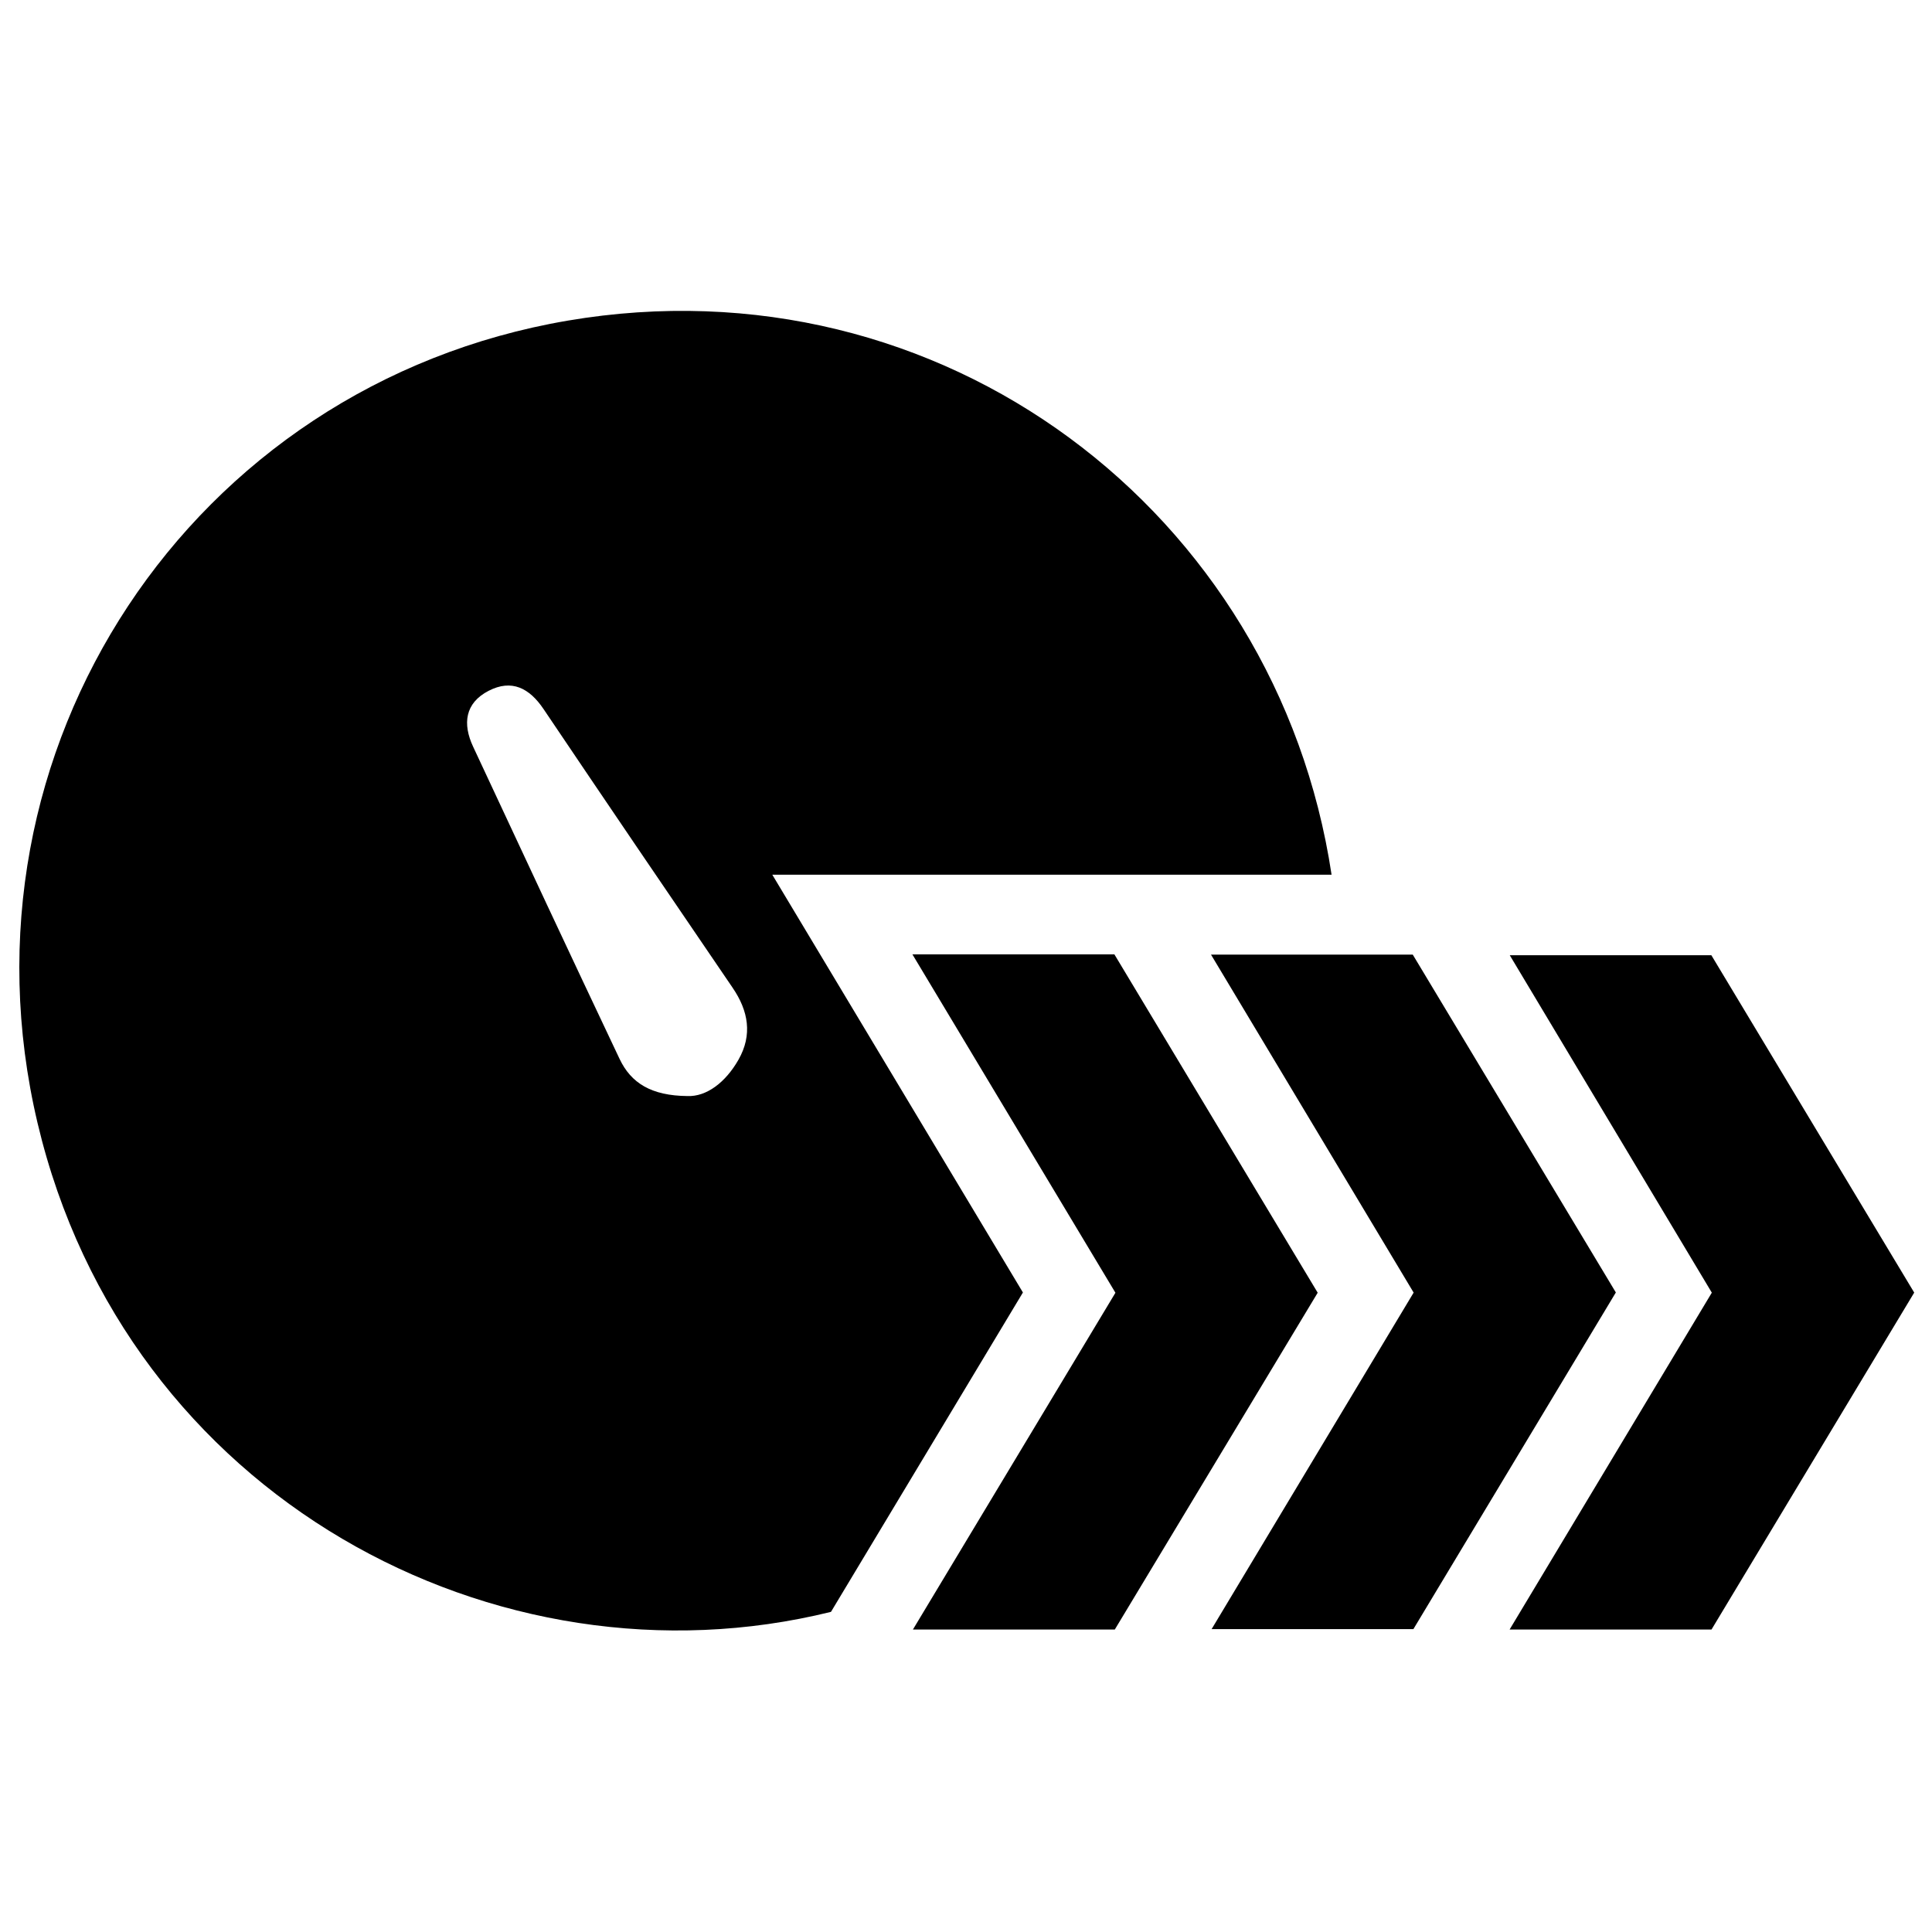 <?xml version="1.0" encoding="iso-8859-1"?>
<!-- Generator: Adobe Illustrator 19.0.0, SVG Export Plug-In . SVG Version: 6.00 Build 0)  -->
<svg version="1.1" id="Layer_1" xmlns="http://www.w3.org/2000/svg" xmlns:xlink="http://www.w3.org/1999/xlink" x="0px" y="0px"
	 viewBox="0 0 500 500" style="enable-background:new 0 0 500 500;" xml:space="preserve">
<path d="M344.609,226.372c-48.009,0-95.449,0-144.739,0c22.026,36.718,43.299,72.18,64.859,108.122
	c-16.693,27.777-33.331,55.461-49.672,82.653C128.561,438.524,32.615,387.443,9.715,290.623
	C-13.122,194.07,49.317,99.593,146.927,82.979C243.71,66.506,330.456,132.535,344.609,226.372z M177.931,283.658
	c4.886,0.191,9.812-3.485,13.18-9.394c3.676-6.449,2.579-12.639-1.507-18.632c-16.365-24.007-32.706-48.032-48.936-72.131
	c-3.652-5.422-8.236-7.809-14.225-4.713c-6.129,3.168-6.746,8.566-4.021,14.407c12.582,26.976,25.177,53.947,37.922,80.847
	C163.307,280.296,168.539,283.573,177.931,283.658z M390.686,421.72c18.124,0,35.104,0,52.25,0
	c17.548-29.166,34.986-58.149,52.461-87.195c-17.8-29.603-35.351-58.791-52.496-87.306c-17.741,0-34.441,0-52.171,0
	c17.708,29.573,34.925,58.325,52.288,87.321C425.626,363.515,408.391,392.225,390.686,421.72z M288.671,334.563
	c-17.414,28.96-34.707,57.72-52.407,87.155c17.859,0,34.85,0,52.248,0c17.428-28.932,34.902-57.94,52.506-87.163
	c-17.673-29.412-35.228-58.627-52.618-87.57c-17.479,0-34.266,0-52.27,0C254.096,276.932,271.385,305.75,288.671,334.563z
	 M313.567,421.607c18.118,0,34.827,0,52.222,0c17.27-28.717,34.694-57.69,52.391-87.119c-17.614-29.302-35.154-58.483-52.56-87.438
	c-17.431,0-34.172,0-52.214,0c17.704,29.53,34.923,58.251,52.442,87.474C348.376,363.629,331.272,392.118,313.567,421.607z"/>
</svg>

